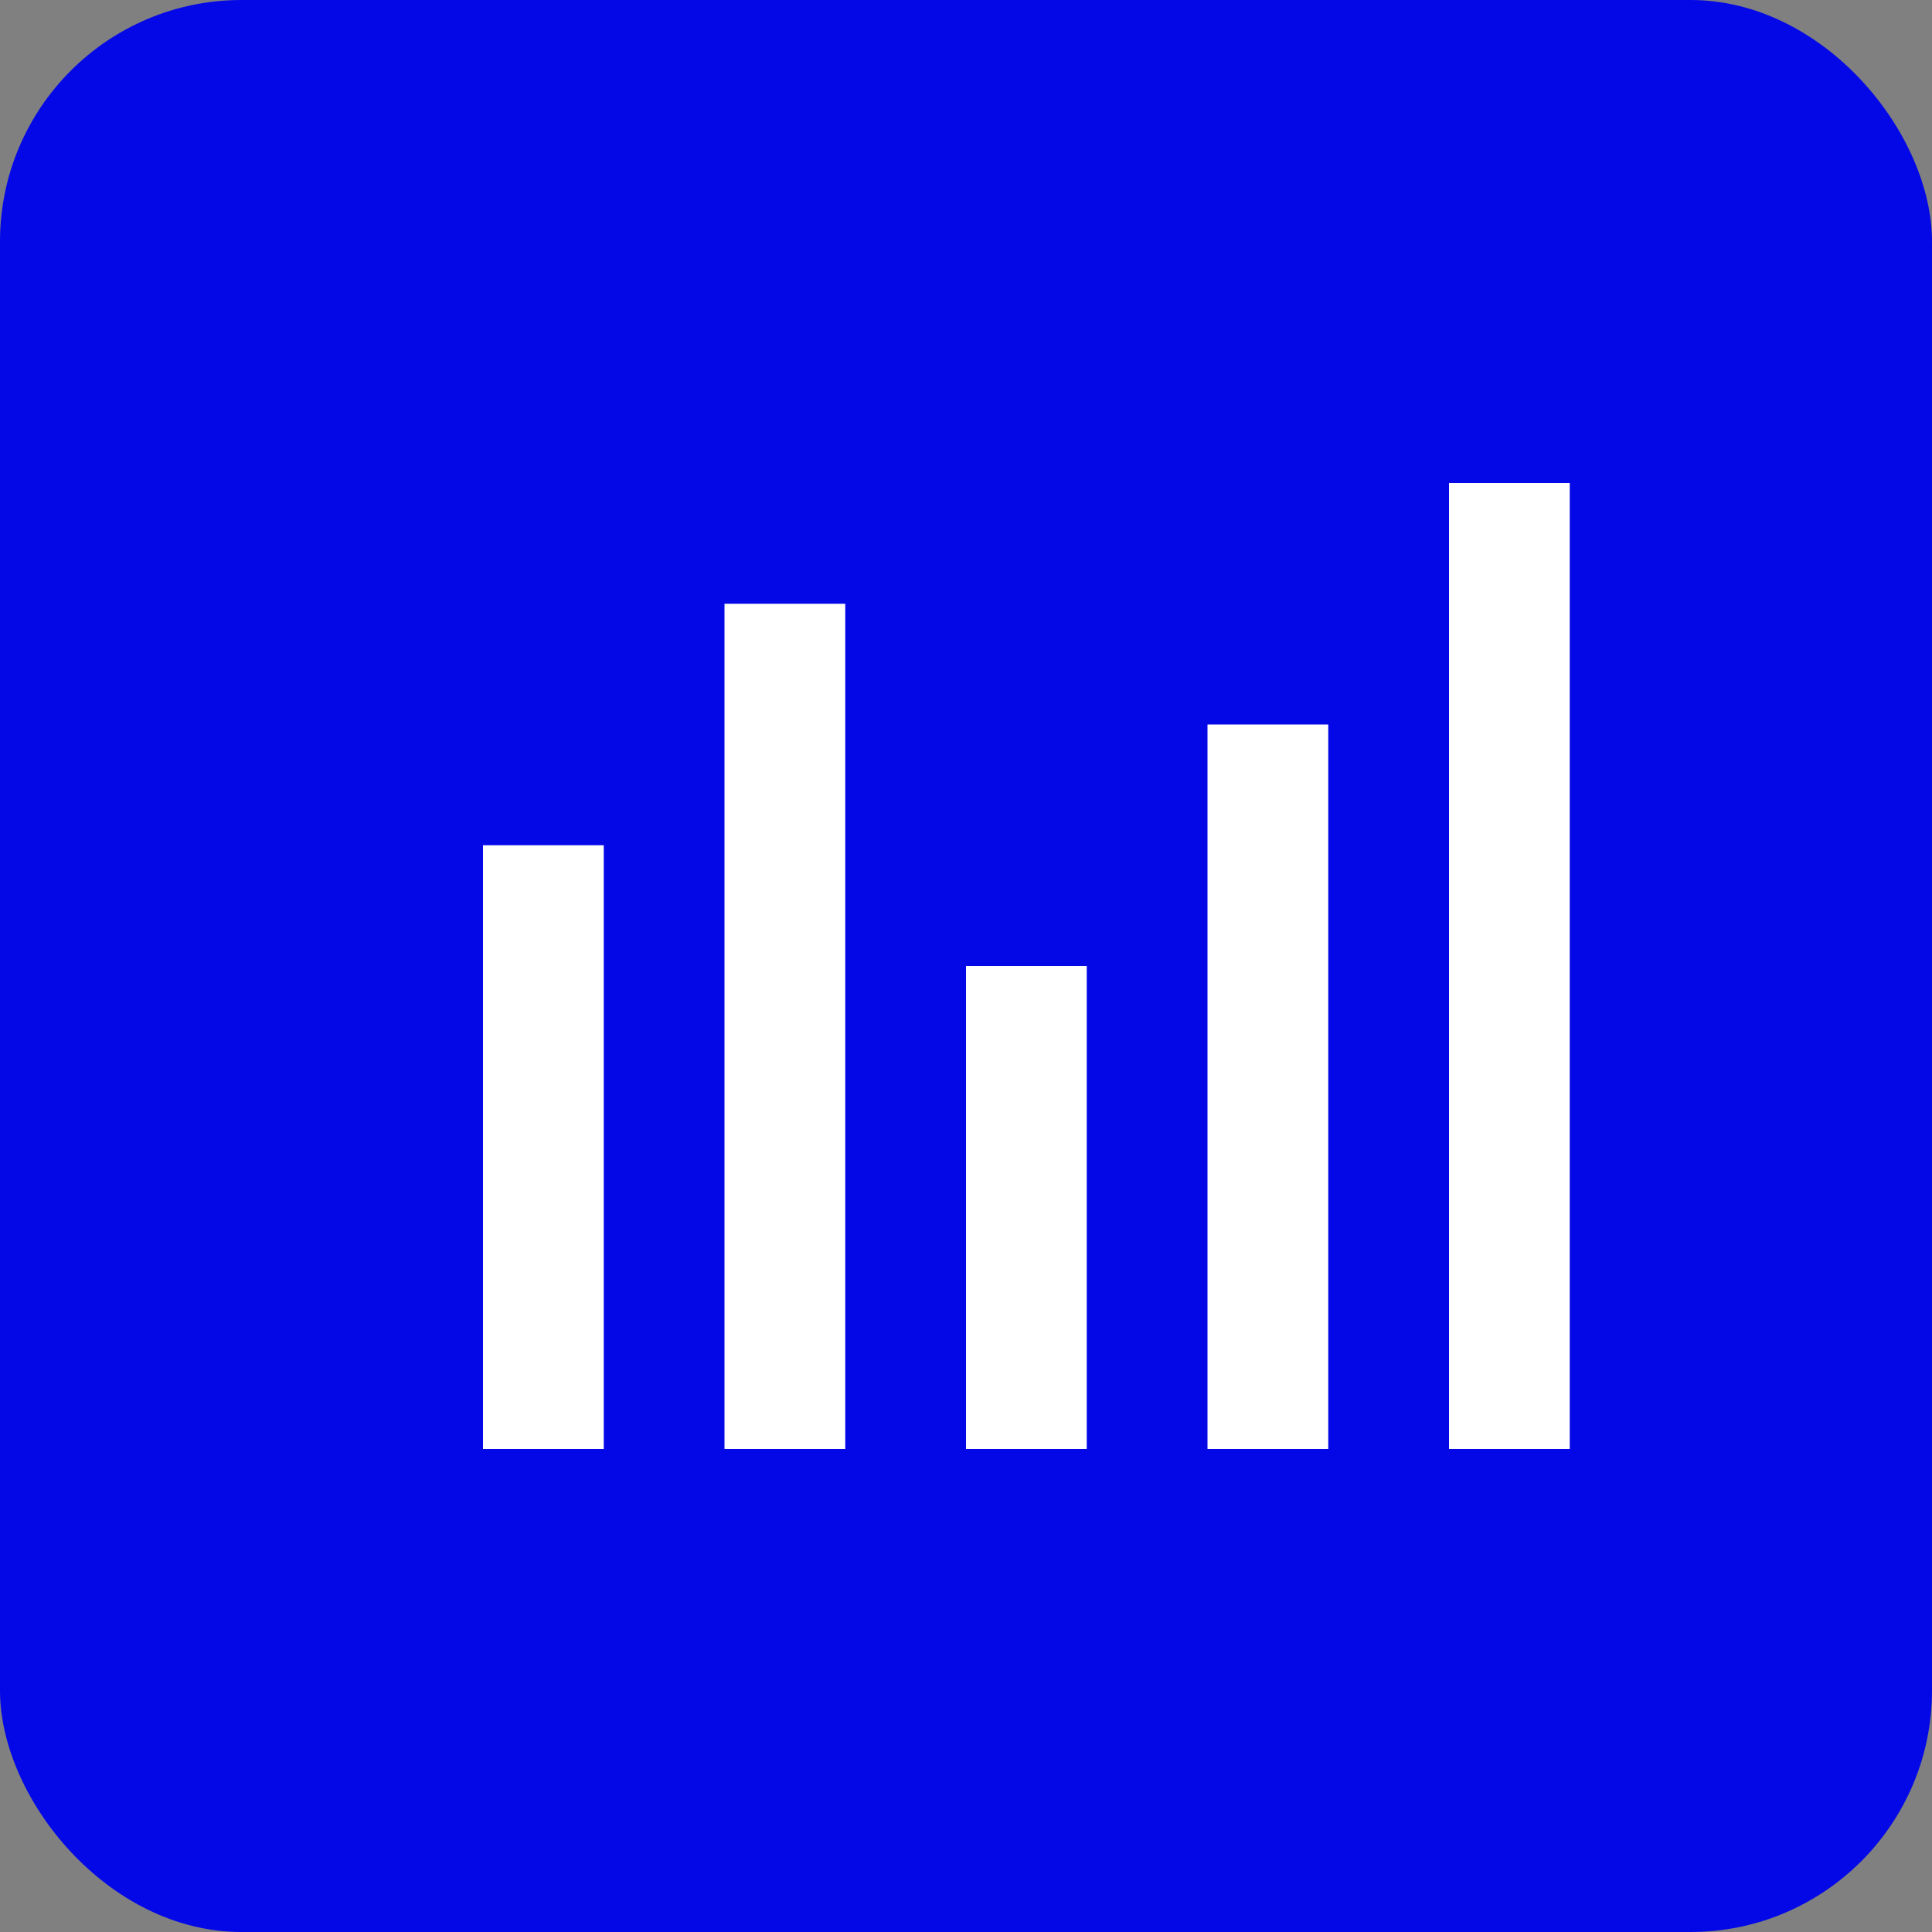 <svg width="32" height="32" viewBox="0 0 32 32" fill="none" xmlns="http://www.w3.org/2000/svg">
  <rect x="0" y="0" width="32" height="32" fill="#808080" stroke="none"/>
  <rect width="32" height="32" rx="4" fill="#0408e7"/>
  <path d="M8 24V14H10V24H8ZM12 24V10H14V24H12ZM16 24V16H18V24H16ZM20 24V12H22V24H20ZM24 24V8H26V24H24Z" fill="white"/>
</svg>